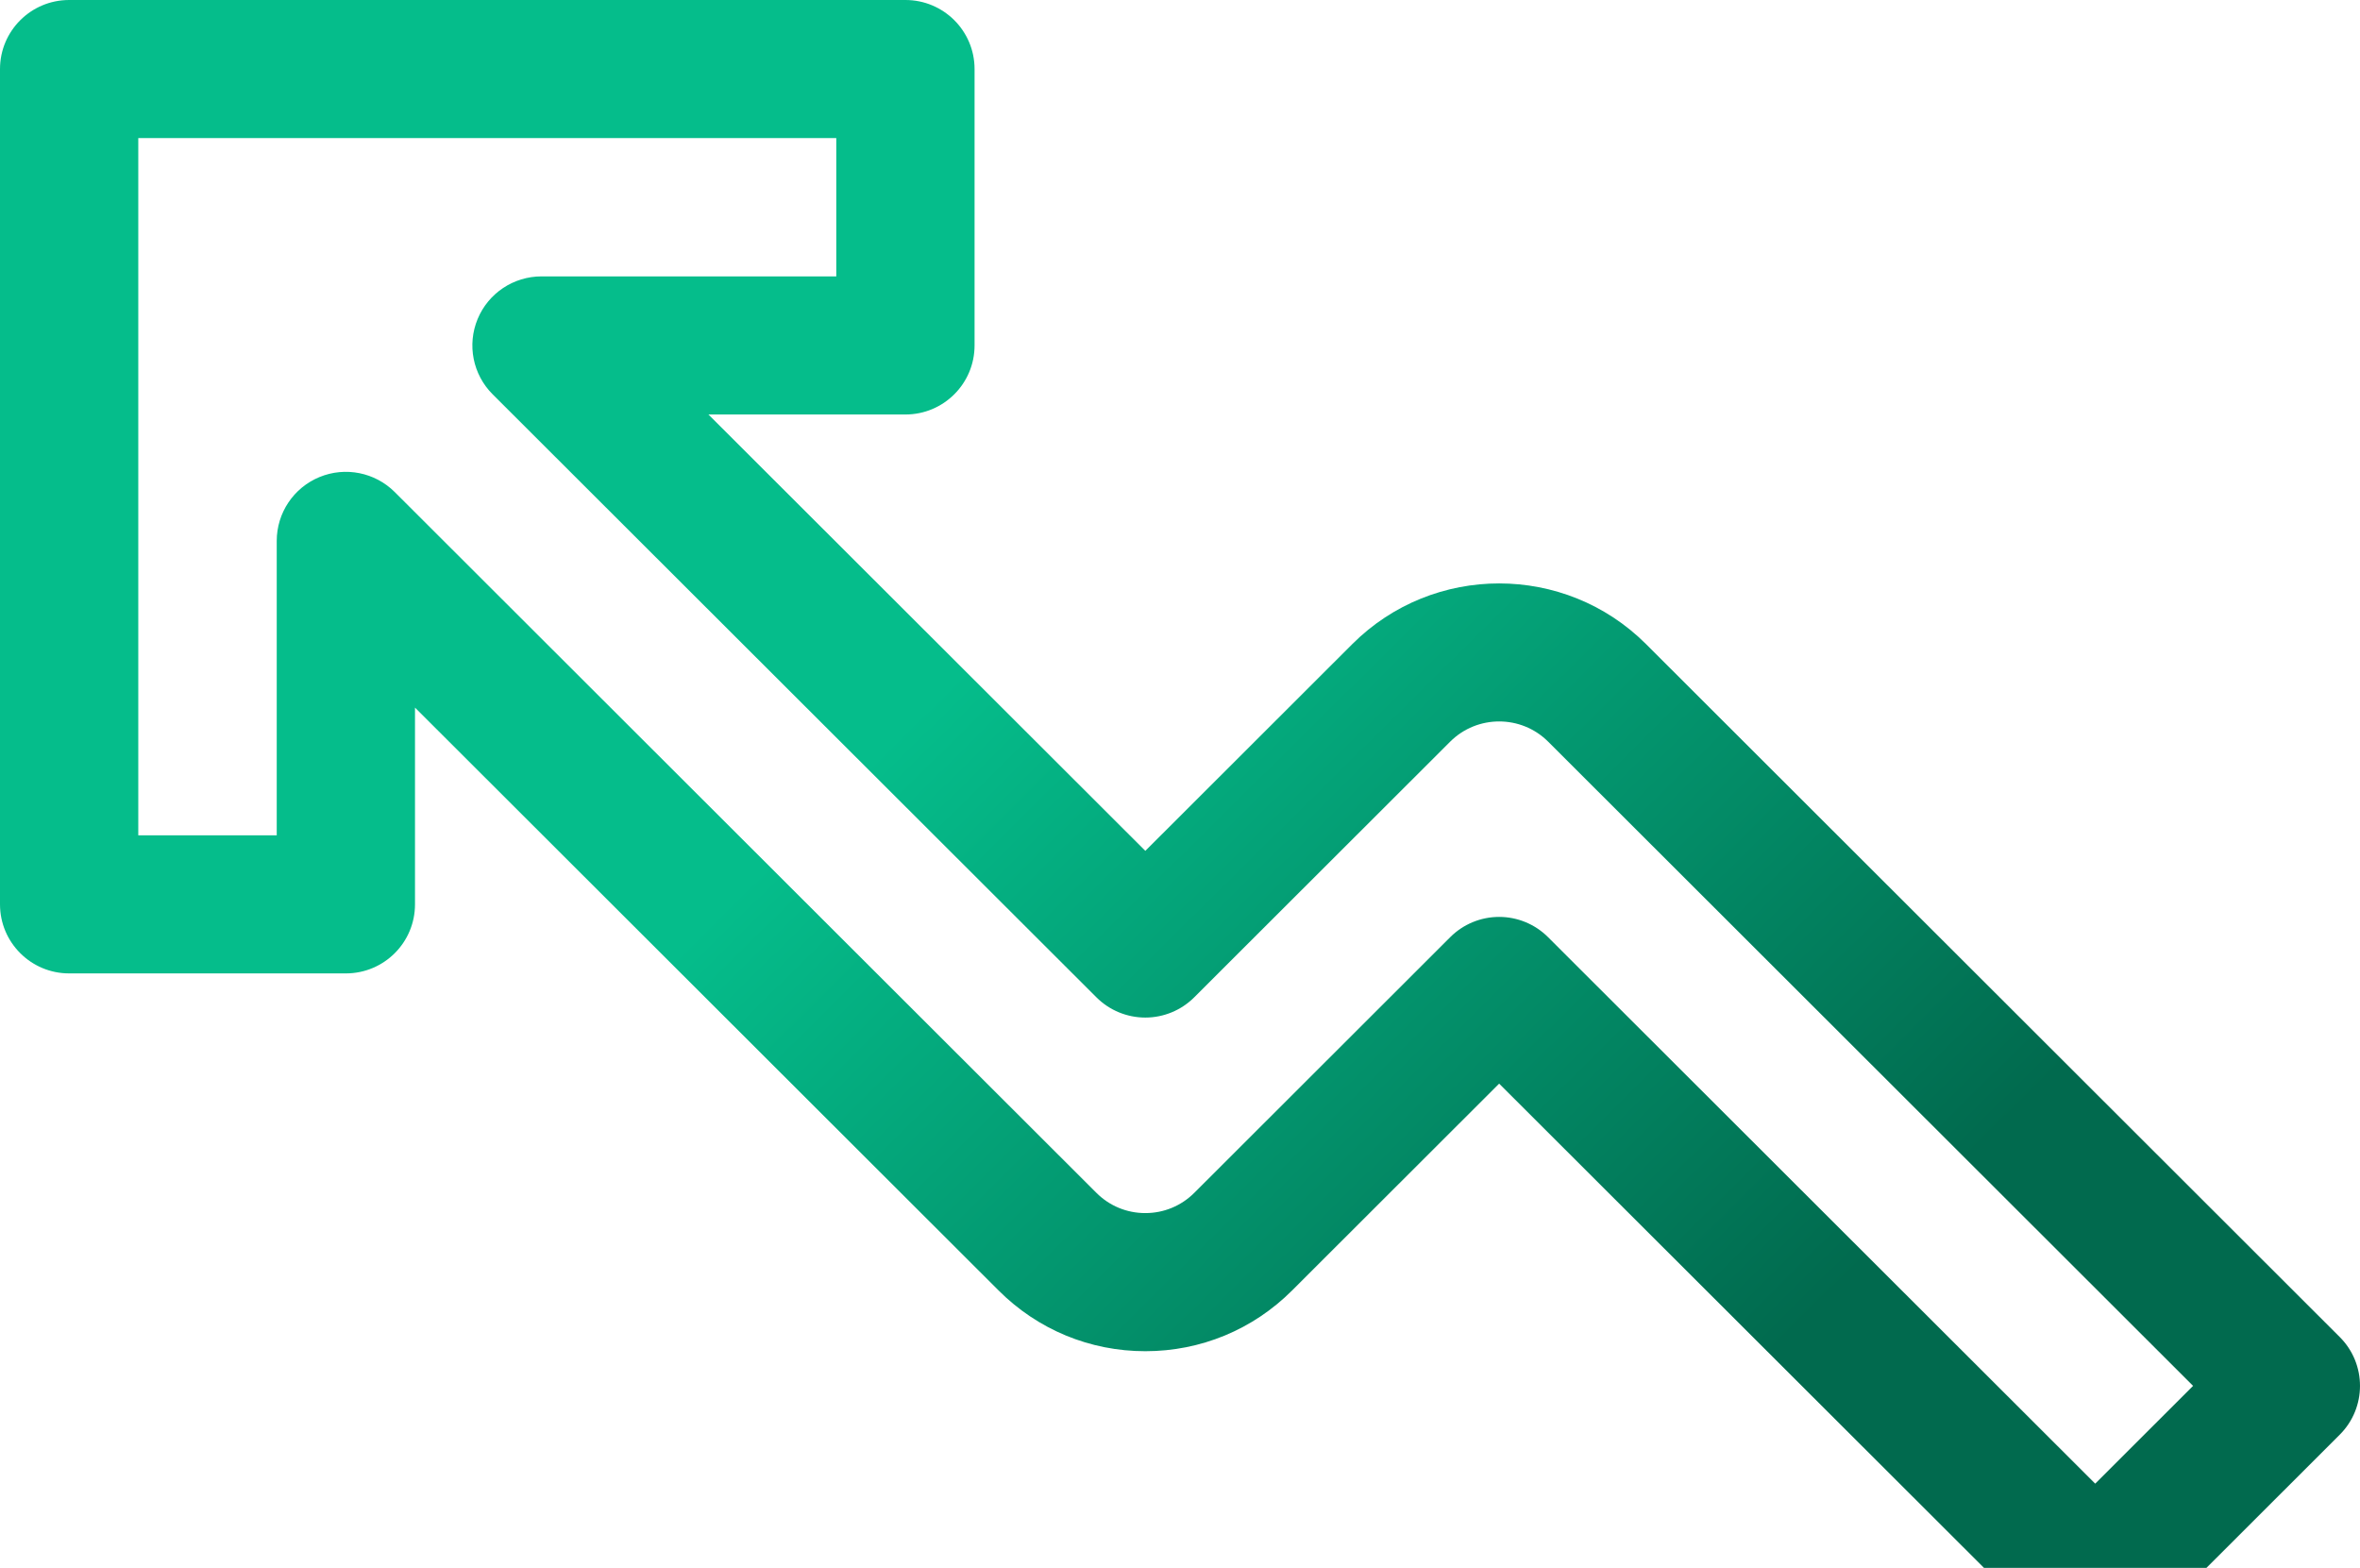 <svg width="143" height="95" viewBox="0 0 143 95" fill="none" xmlns="http://www.w3.org/2000/svg">
<path d="M4.189 0H54.863C57.177 0 59.052 1.873 59.052 4.184V20.931C59.052 23.242 57.177 25.115 54.863 25.115H42.926L69.399 51.555L81.949 39.019C86.851 34.128 94.827 34.128 99.731 39.021L141.773 81.014C143.409 82.648 143.409 85.297 141.773 86.931L129.919 98.774C129.133 99.559 128.067 100 126.956 100C125.845 100 124.779 99.559 123.994 98.774L90.838 65.66L78.291 78.194C75.916 80.566 72.758 81.873 69.399 81.873C66.04 81.873 62.882 80.566 60.509 78.194L25.146 42.876V54.797C25.146 57.108 23.271 58.981 20.957 58.981H4.189C1.876 58.981 0 57.108 0 54.797V4.184C0 1.873 1.876 0 4.189 0ZM8.379 50.613H16.768V32.774C16.768 31.081 17.788 29.556 19.354 28.908C20.919 28.261 22.721 28.619 23.919 29.815L66.435 72.278C67.226 73.069 68.279 73.504 69.399 73.504C70.519 73.504 71.573 73.068 72.366 72.277L87.875 56.784C88.661 55.999 89.726 55.558 90.838 55.558C91.949 55.558 93.014 55.999 93.8 56.784L126.955 89.898L132.886 83.973L93.807 44.939C92.171 43.306 89.508 43.306 87.872 44.938L72.361 60.431C71.575 61.216 70.509 61.657 69.398 61.657C68.287 61.657 67.221 61.216 66.436 60.431L29.849 23.89C28.651 22.693 28.293 20.893 28.941 19.33C29.589 17.766 31.117 16.747 32.811 16.747H50.673V8.368H8.379V50.613Z" fill="url(#paint0_linear_195_1887)"/>
<defs>
<linearGradient id="paint0_linear_195_1887" x1="68" y1="31" x2="113" y2="76.5" gradientUnits="userSpaceOnUse">
<stop stop-color="#05BD8B"/>
<stop offset="1" stop-color="#016A4E"/>
</linearGradient>
</defs>
</svg>
